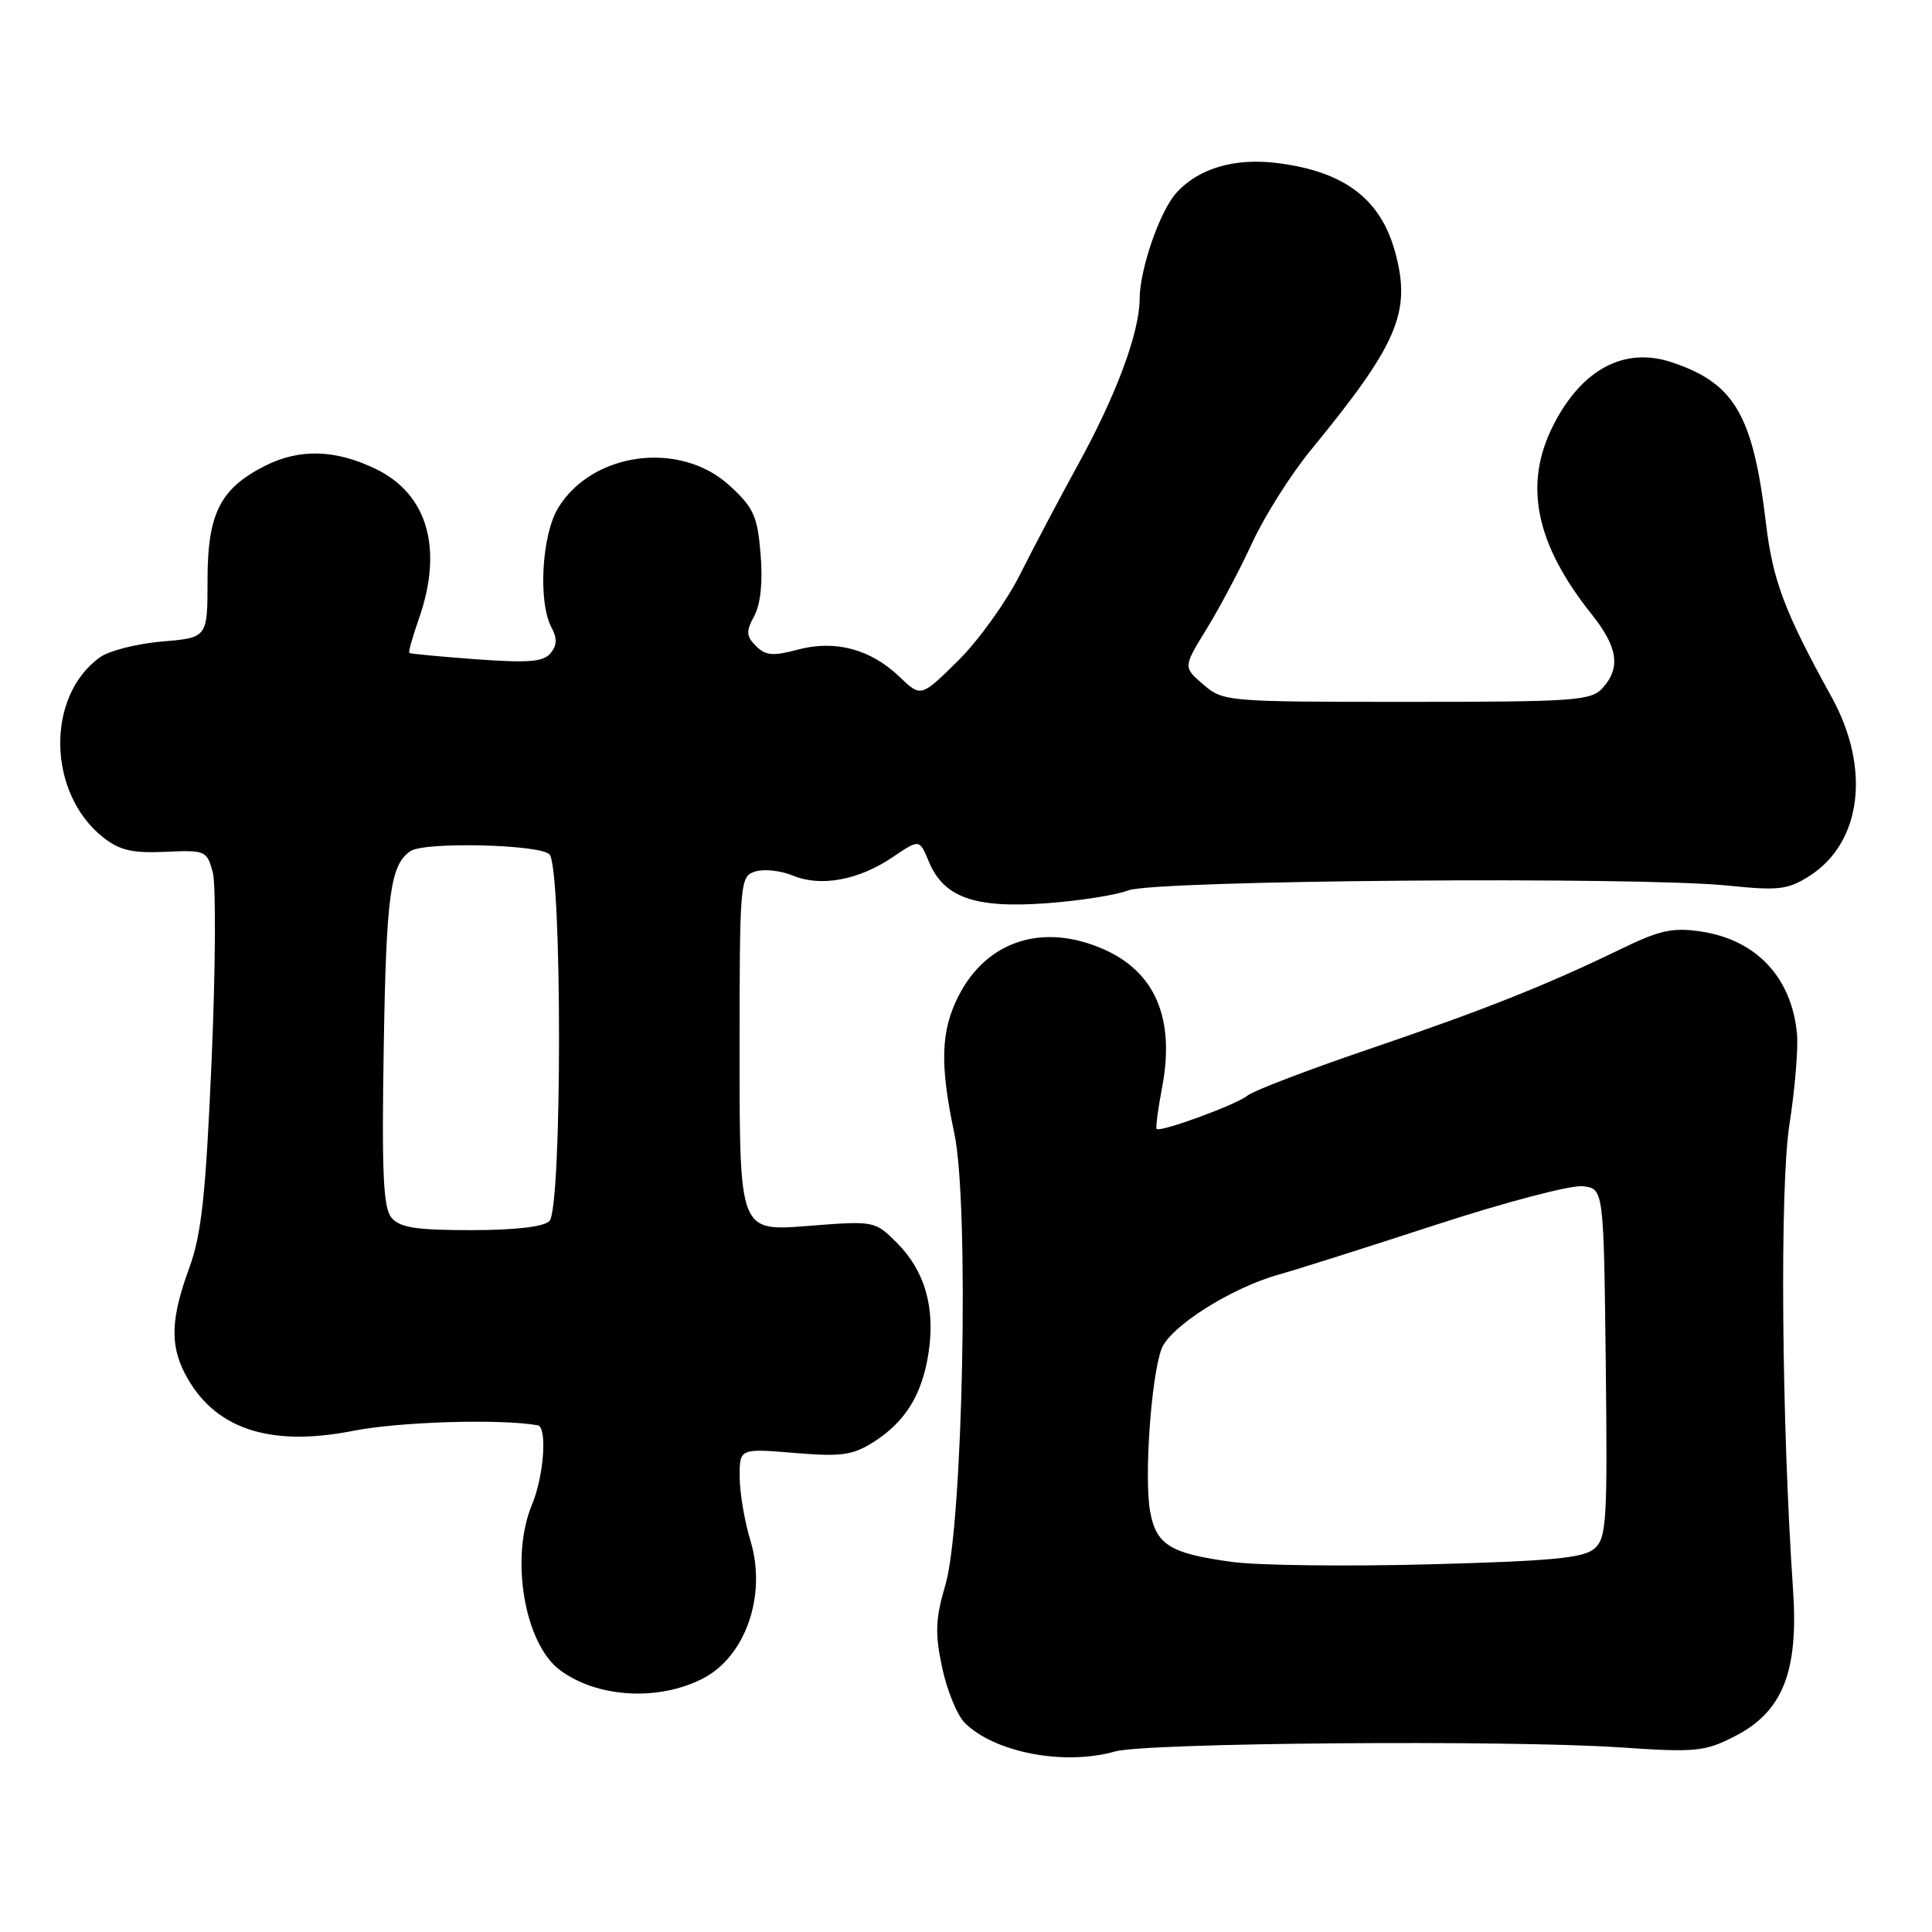 <?xml version="1.0" encoding="UTF-8" standalone="no"?>
<!DOCTYPE svg PUBLIC "-//W3C//DTD SVG 1.1//EN" "http://www.w3.org/Graphics/SVG/1.1/DTD/svg11.dtd" >
<svg xmlns="http://www.w3.org/2000/svg" xmlns:xlink="http://www.w3.org/1999/xlink" version="1.1" viewBox="0 0 256 256">
 <g >
 <path fill="currentColor"
d=" M 147.74 232.08 C 151.75 230.92 199.63 230.54 214.52 231.53 C 224.72 232.22 225.87 232.11 229.86 230.07 C 236.21 226.83 238.33 221.51 237.59 210.69 C 236.06 188.21 235.82 157.25 237.11 149.00 C 237.84 144.32 238.29 138.93 238.11 137.00 C 237.42 129.53 232.74 124.53 225.39 123.43 C 221.64 122.87 219.94 123.24 214.71 125.78 C 204.89 130.55 196.58 133.85 181.09 139.12 C 173.16 141.82 166.04 144.55 165.27 145.19 C 163.85 146.37 153.74 150.07 153.26 149.59 C 153.11 149.44 153.44 146.95 153.99 144.06 C 155.71 135.00 153.10 128.82 146.28 125.80 C 138.22 122.23 130.76 124.62 127.01 131.97 C 124.65 136.61 124.51 141.03 126.46 150.20 C 128.44 159.58 127.61 202.03 125.28 209.97 C 123.95 214.50 123.87 216.37 124.83 220.93 C 125.47 223.95 126.82 227.26 127.83 228.28 C 131.78 232.23 141.05 233.99 147.74 232.08 Z  M 93.10 222.43 C 98.79 219.53 101.62 211.37 99.45 204.19 C 98.66 201.61 98.02 197.79 98.01 195.71 C 98.00 191.92 98.00 191.92 105.25 192.52 C 111.45 193.04 112.96 192.83 115.70 191.11 C 119.95 188.43 122.20 184.80 123.04 179.23 C 123.95 173.27 122.54 168.38 118.86 164.70 C 115.90 161.75 115.90 161.75 106.95 162.45 C 98.00 163.15 98.00 163.15 98.00 139.64 C 98.00 116.73 98.05 116.12 100.07 115.48 C 101.21 115.11 103.46 115.36 105.06 116.02 C 108.76 117.56 113.80 116.62 118.31 113.56 C 121.83 111.18 121.83 111.18 123.06 114.13 C 125.03 118.90 129.08 120.36 138.47 119.70 C 142.90 119.39 147.87 118.61 149.51 117.98 C 153.02 116.62 217.08 116.12 229.00 117.35 C 235.61 118.03 236.88 117.89 239.70 116.11 C 246.69 111.70 247.93 101.82 242.68 92.33 C 236.47 81.09 234.91 76.95 234.00 69.34 C 232.28 54.94 229.82 50.75 221.47 47.99 C 215.24 45.93 209.61 48.92 205.85 56.29 C 201.84 64.15 203.42 72.01 210.90 81.39 C 214.38 85.75 214.78 88.48 212.35 91.17 C 210.83 92.85 208.66 93.00 186.40 93.00 C 162.50 93.00 162.07 92.96 159.44 90.70 C 156.77 88.40 156.77 88.40 159.88 83.34 C 161.60 80.56 164.32 75.41 165.94 71.89 C 167.56 68.38 171.05 62.86 173.69 59.64 C 185.23 45.57 187.02 41.37 184.88 33.46 C 182.96 26.38 178.18 22.74 169.29 21.61 C 163.59 20.88 158.74 22.32 155.83 25.61 C 153.65 28.07 151.03 35.67 151.01 39.59 C 150.99 44.05 147.93 52.31 142.88 61.50 C 140.46 65.90 136.99 72.48 135.16 76.12 C 133.33 79.76 129.63 84.91 126.93 87.57 C 122.03 92.40 122.03 92.40 119.19 89.68 C 115.35 86.00 110.64 84.75 105.67 86.09 C 102.44 86.96 101.44 86.87 100.18 85.61 C 98.86 84.29 98.83 83.69 99.95 81.60 C 100.79 80.03 101.09 77.09 100.78 73.41 C 100.37 68.37 99.86 67.26 96.67 64.34 C 90.13 58.34 78.50 59.86 73.96 67.30 C 71.78 70.87 71.28 79.78 73.07 83.13 C 73.85 84.58 73.81 85.52 72.95 86.56 C 72.01 87.70 69.98 87.86 63.13 87.36 C 58.38 87.01 54.38 86.63 54.24 86.52 C 54.10 86.40 54.66 84.39 55.49 82.03 C 58.76 72.75 56.68 65.47 49.79 62.14 C 44.43 59.54 39.65 59.42 35.07 61.75 C 29.16 64.76 27.50 68.08 27.50 76.83 C 27.50 84.50 27.50 84.50 21.50 85.00 C 18.20 85.28 14.50 86.21 13.28 87.07 C 6.04 92.21 6.26 105.12 13.69 110.97 C 15.86 112.68 17.56 113.07 21.91 112.87 C 27.21 112.63 27.41 112.71 28.19 115.56 C 28.63 117.18 28.56 128.40 28.04 140.50 C 27.26 158.37 26.71 163.53 25.08 168.00 C 22.66 174.61 22.51 178.15 24.48 181.96 C 28.27 189.29 35.61 191.80 46.81 189.59 C 52.94 188.38 66.37 187.98 71.25 188.86 C 72.54 189.10 72.07 195.58 70.50 199.35 C 67.56 206.38 69.47 217.77 74.19 221.29 C 79.10 224.96 87.19 225.45 93.10 222.43 Z  M 163.31 206.97 C 155.10 205.86 153.23 204.73 152.41 200.35 C 151.58 195.95 152.53 182.38 153.91 178.73 C 155.04 175.77 163.17 170.63 169.50 168.87 C 171.70 168.26 181.02 165.31 190.21 162.31 C 199.40 159.31 208.18 157.00 209.71 157.18 C 212.50 157.50 212.50 157.50 212.77 180.58 C 213.01 201.60 212.88 203.80 211.27 205.20 C 209.85 206.45 205.57 206.85 189.50 207.28 C 178.50 207.57 166.71 207.43 163.31 206.97 Z  M 51.87 161.34 C 50.78 160.03 50.57 155.40 50.85 138.59 C 51.18 118.54 51.73 114.55 54.40 112.77 C 56.26 111.52 71.48 111.88 72.80 113.20 C 74.50 114.90 74.50 160.10 72.80 161.80 C 72.04 162.56 68.23 163.00 62.42 163.00 C 55.10 163.00 52.97 162.67 51.87 161.34 Z "/>
</g>
</svg>